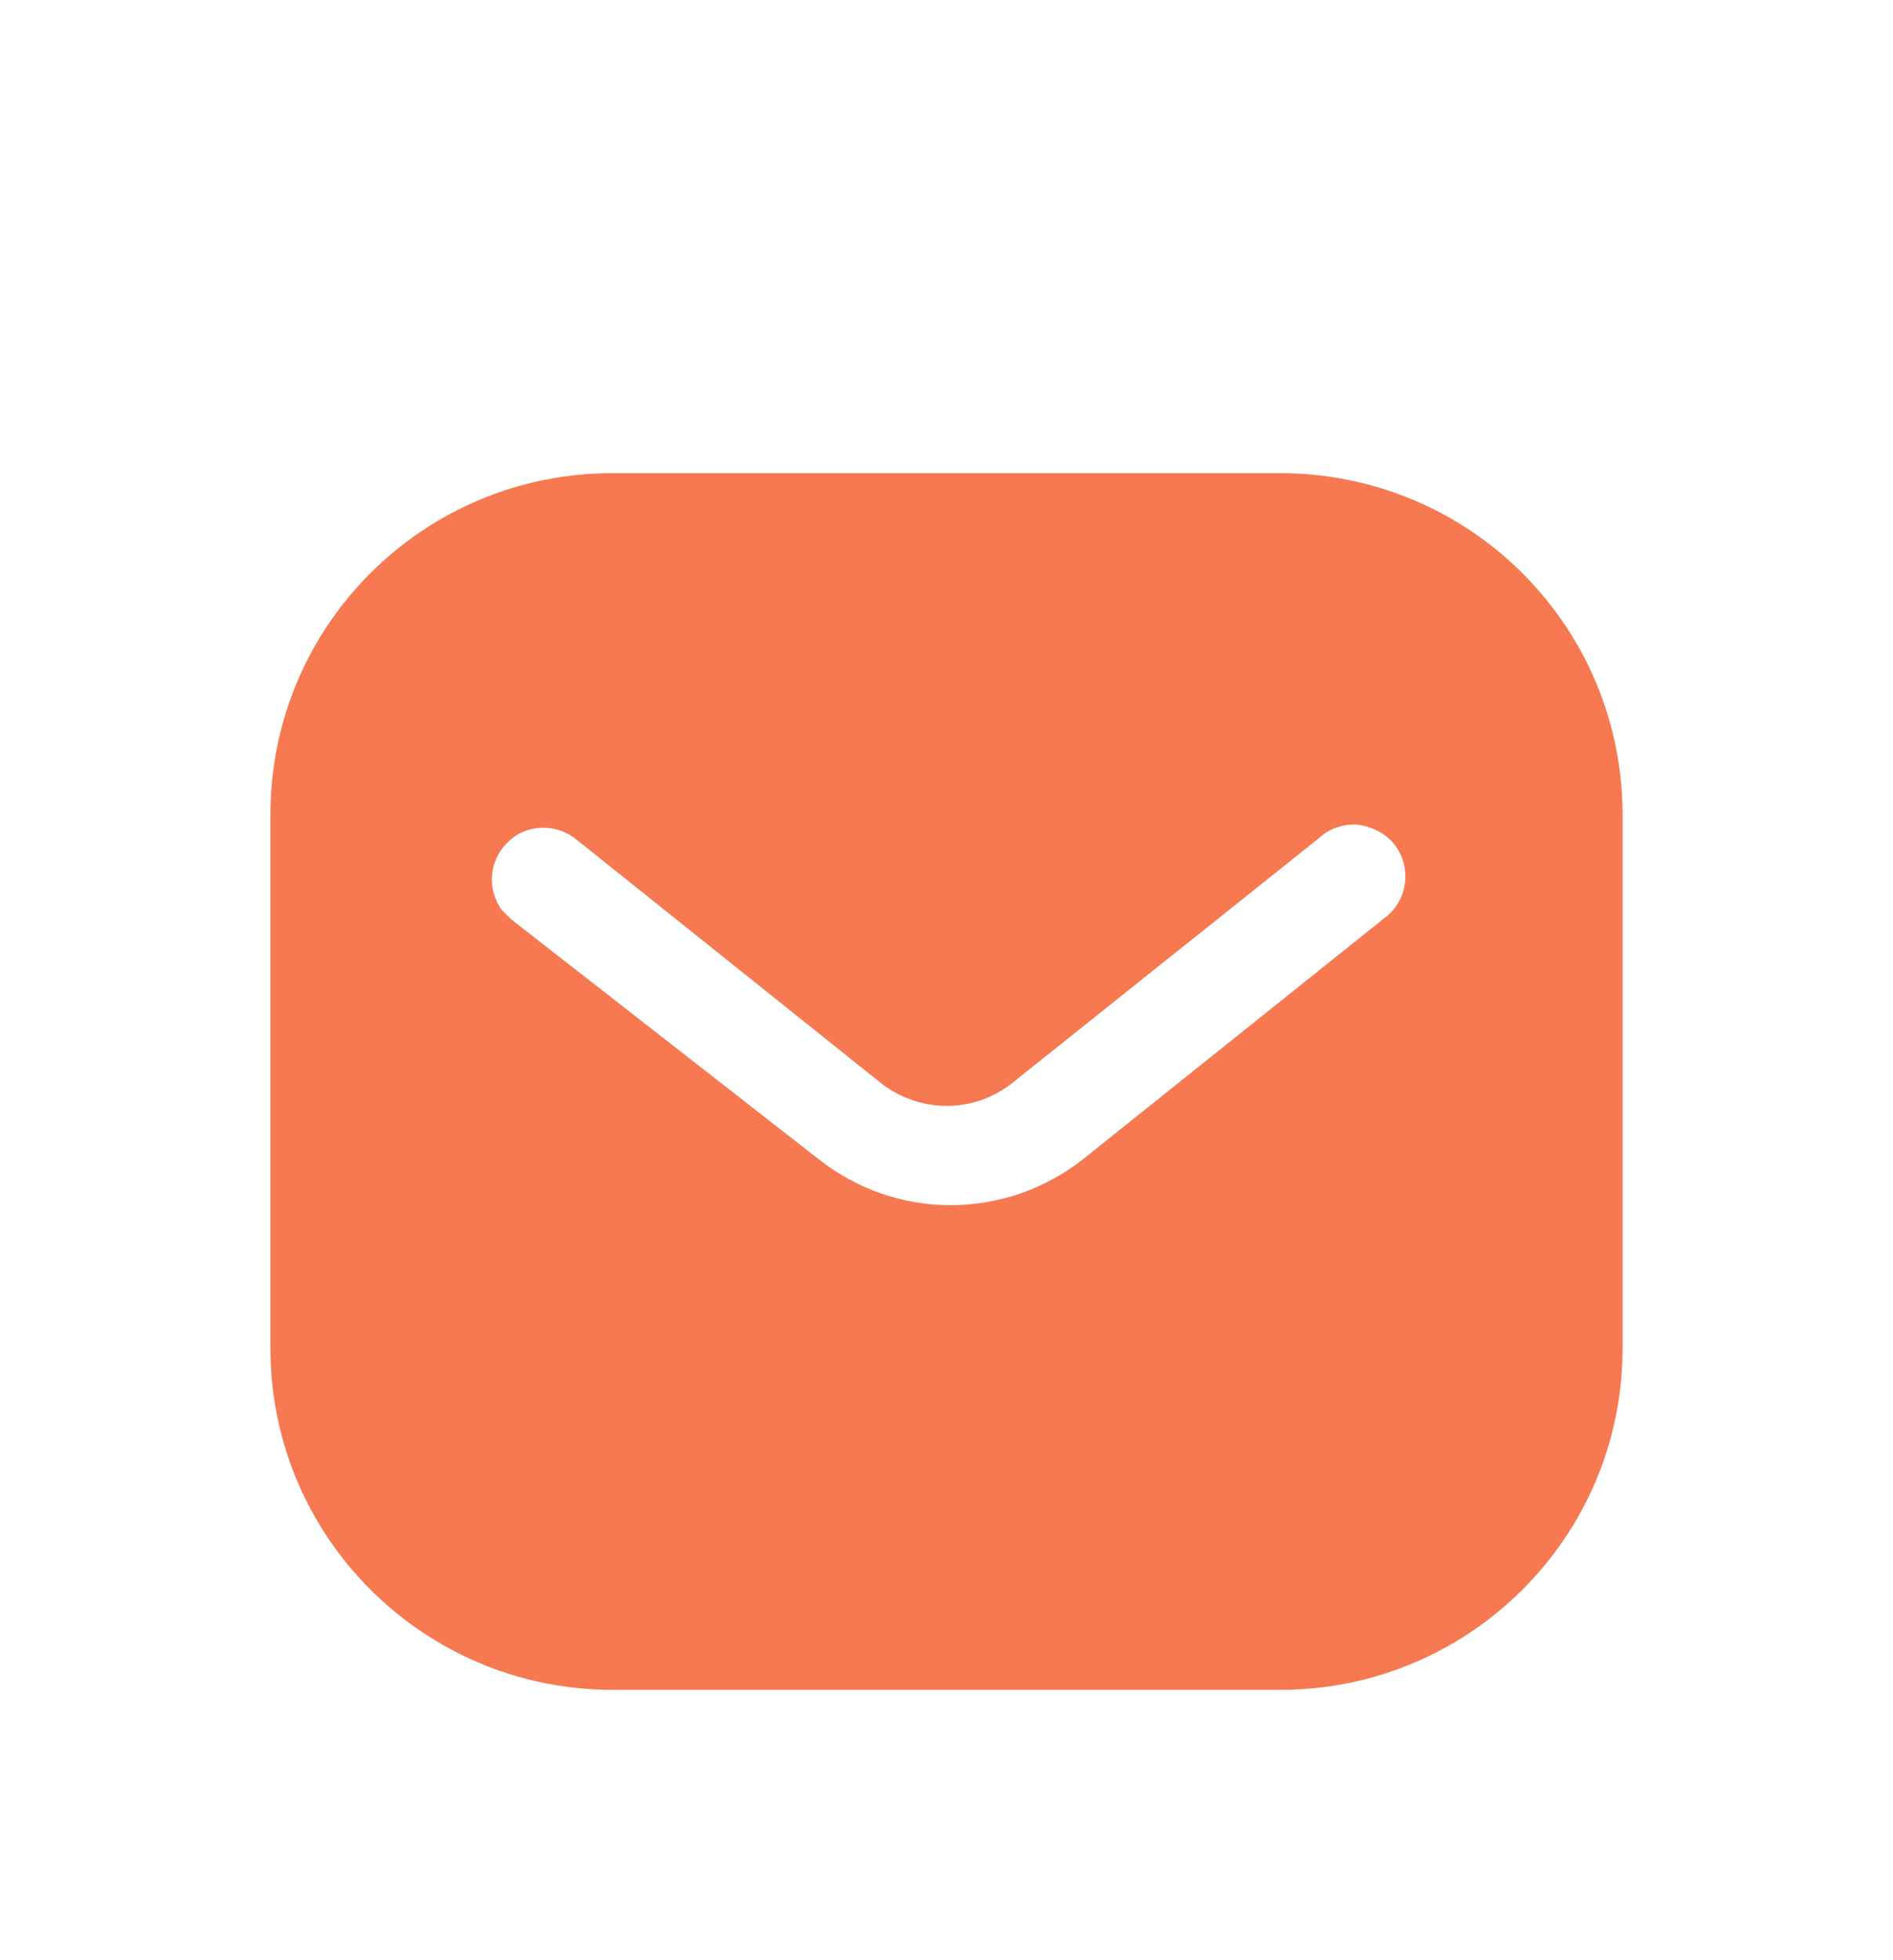 <svg width="28" height="29" viewBox="0 0 28 29" fill="none" xmlns="http://www.w3.org/2000/svg">
<g filter="url(#filter0_d_33_296)">
<path fill-rule="evenodd" clip-rule="evenodd" d="M18.939 3C20.28 3 21.57 3.53 22.519 4.481C23.469 5.43 24 6.71 24 8.05V15.95C24 18.74 21.73 21 18.939 21H9.06C6.269 21 4 18.74 4 15.95V8.05C4 5.26 6.259 3 9.06 3H18.939ZM20.53 9.54L20.61 9.46C20.849 9.17 20.849 8.75 20.599 8.46C20.46 8.311 20.269 8.22 20.07 8.2C19.86 8.189 19.66 8.26 19.509 8.4L15 12C14.42 12.481 13.589 12.481 13 12L8.5 8.4C8.189 8.17 7.759 8.2 7.5 8.47C7.23 8.74 7.2 9.17 7.429 9.47L7.56 9.6L12.11 13.15C12.67 13.59 13.349 13.83 14.06 13.83C14.769 13.83 15.46 13.59 16.019 13.15L20.53 9.54Z" fill="#F67952"/>
</g>
<defs>
<filter id="filter0_d_33_296" x="-2" y="0" width="32" height="32" filterUnits="userSpaceOnUse" color-interpolation-filters="sRGB">
<feFlood flood-opacity="0" result="BackgroundImageFix"/>
<feColorMatrix in="SourceAlpha" type="matrix" values="0 0 0 0 0 0 0 0 0 0 0 0 0 0 0 0 0 0 127 0" result="hardAlpha"/>
<feOffset dy="4"/>
<feGaussianBlur stdDeviation="2"/>
<feComposite in2="hardAlpha" operator="out"/>
<feColorMatrix type="matrix" values="0 0 0 0 0 0 0 0 0 0 0 0 0 0 0 0 0 0 0.25 0"/>
<feBlend mode="normal" in2="BackgroundImageFix" result="effect1_dropShadow_33_296"/>
<feBlend mode="normal" in="SourceGraphic" in2="effect1_dropShadow_33_296" result="shape"/>
</filter>
</defs>
</svg>
